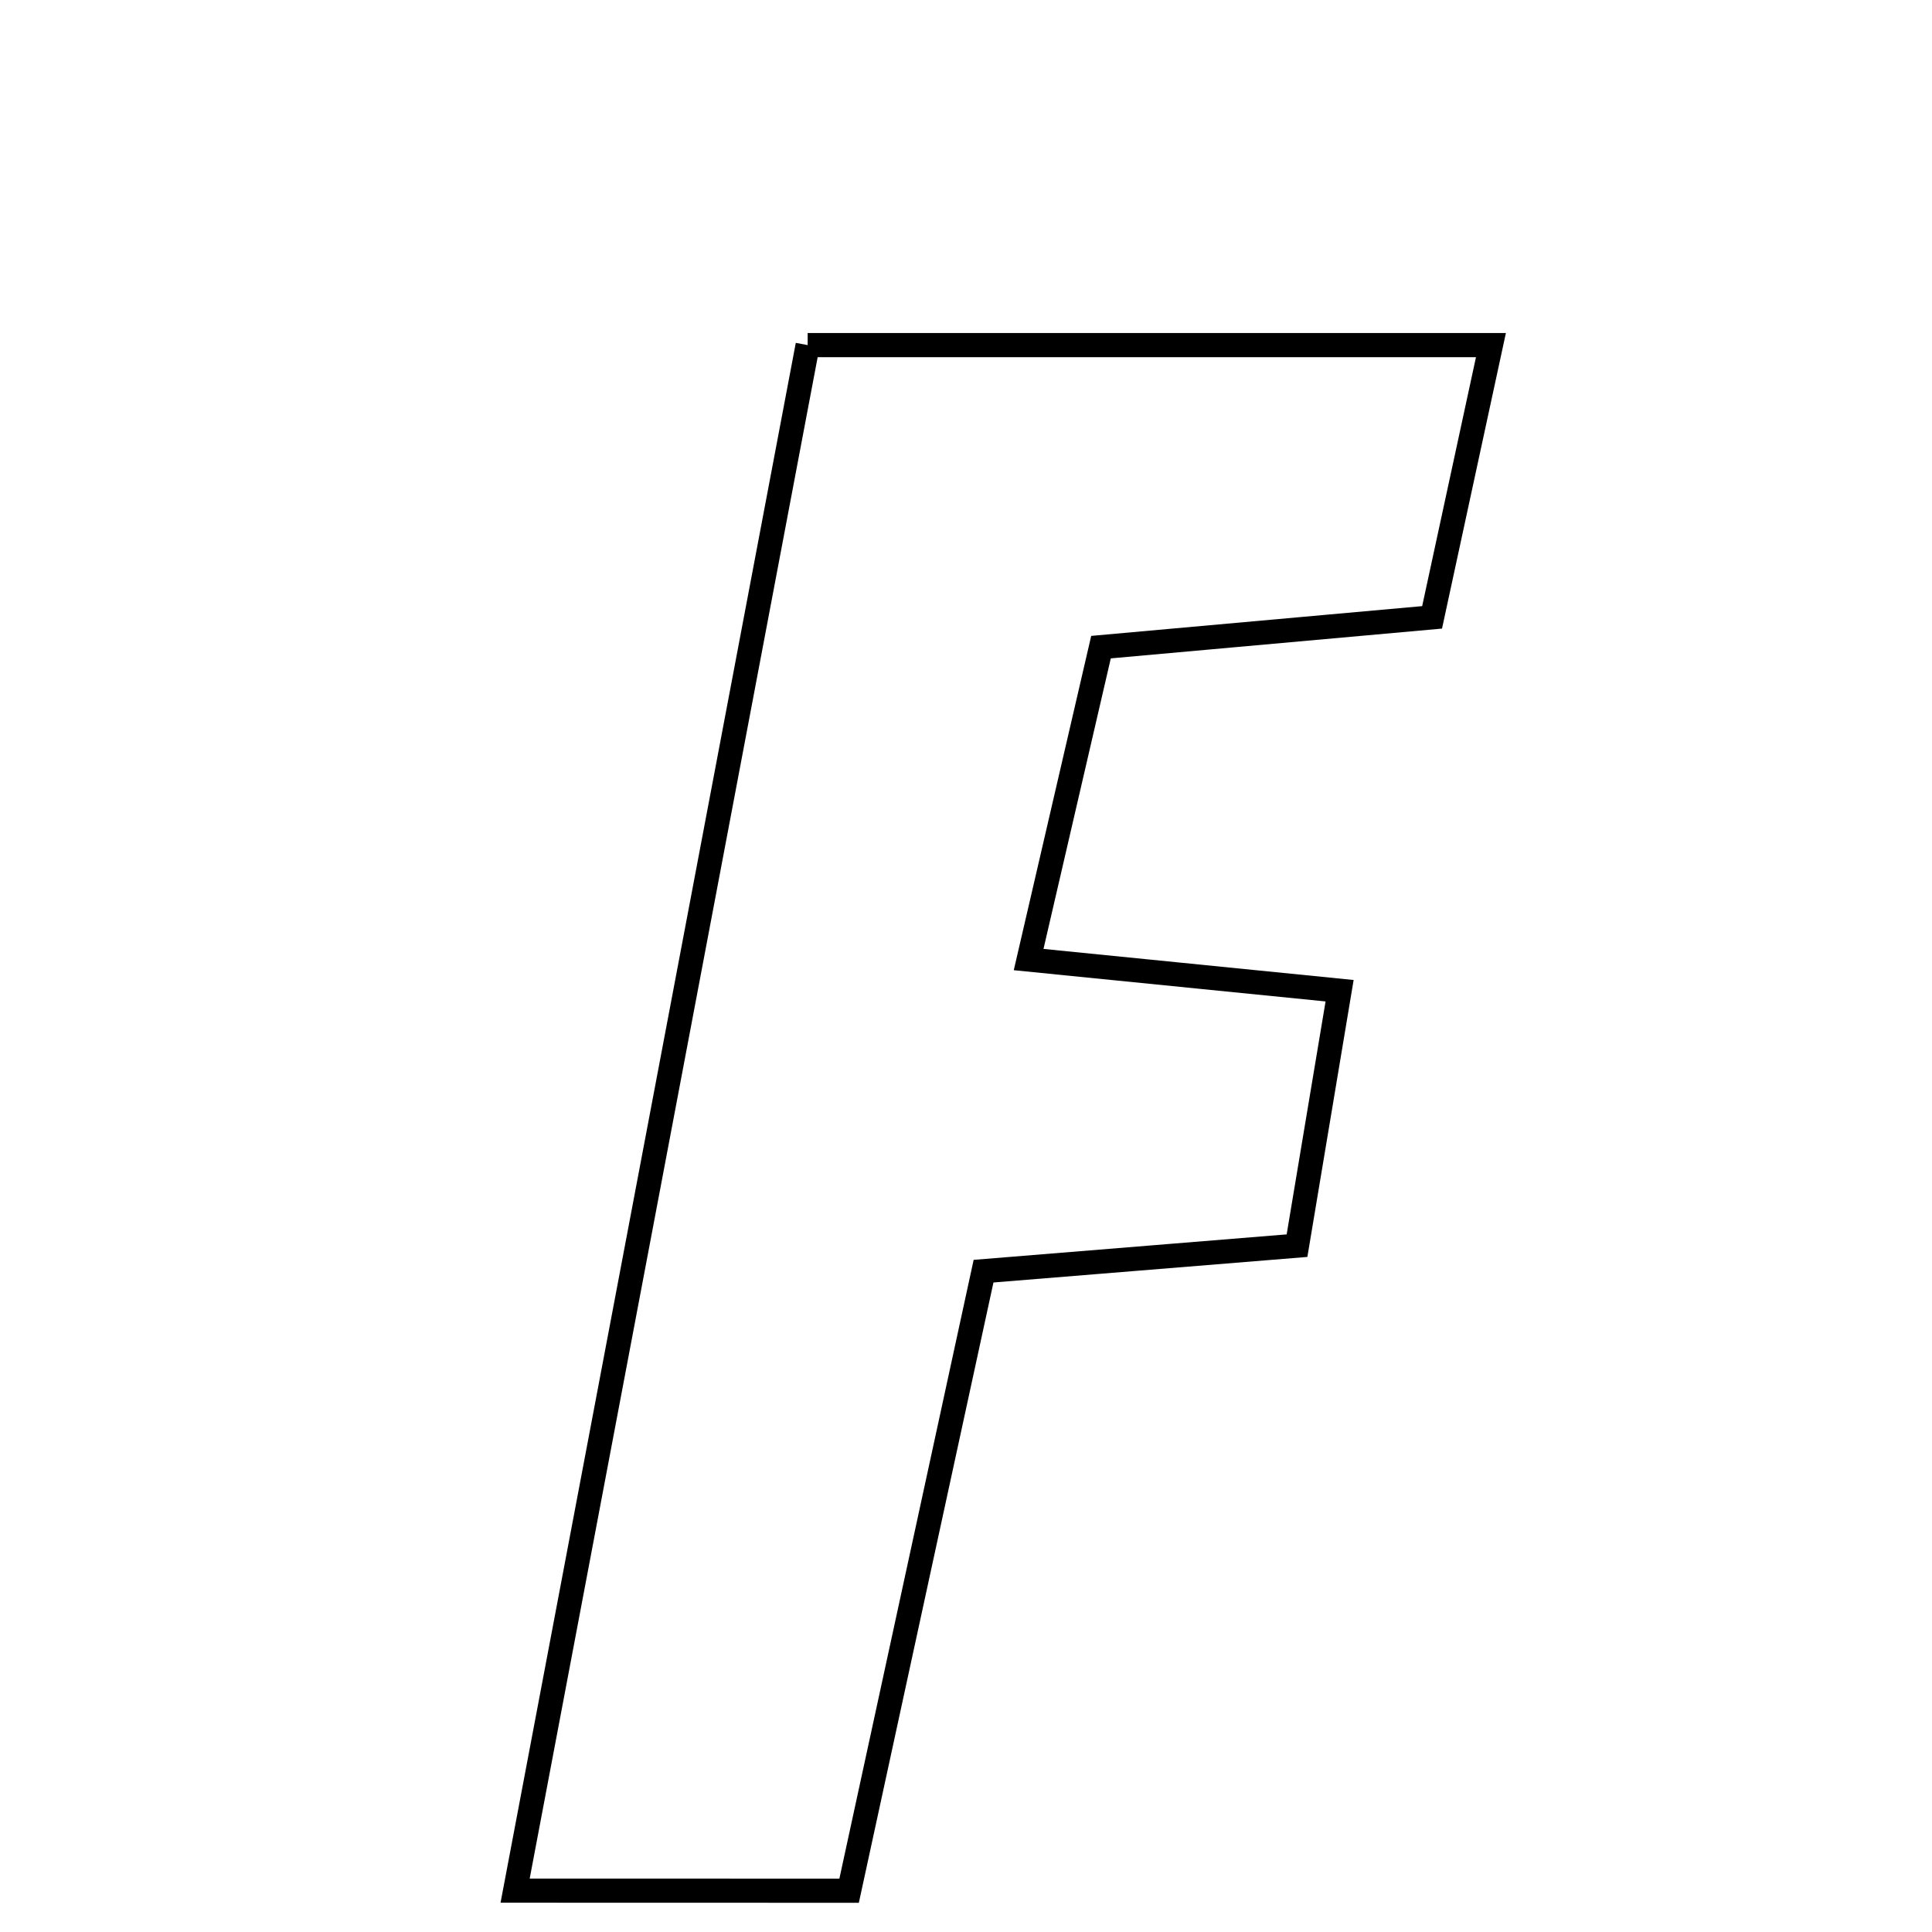 <svg xmlns="http://www.w3.org/2000/svg" viewBox="0.0 0.0 24.0 24.0" height="200px" width="200px"><path fill="none" stroke="black" stroke-width=".3" stroke-opacity="1.0"  filling="0" d="M10.033 4.287 C12.82 4.287 15.542 4.287 18.521 4.287 C18.274 5.433 18.043 6.501 17.79 7.669 C16.413 7.793 15.115 7.91 13.677 8.039 C13.389 9.281 13.117 10.458 12.778 11.92 C14.061 12.049 15.224 12.165 16.641 12.307 C16.472 13.319 16.31 14.291 16.112 15.474 C14.892 15.573 13.696 15.671 12.218 15.791 C11.667 18.328 11.114 20.879 10.548 23.487 C9.186 23.486 7.979 23.486 6.399 23.486 C7.643 16.916 8.824 10.677 10.033 4.287"></path></svg>